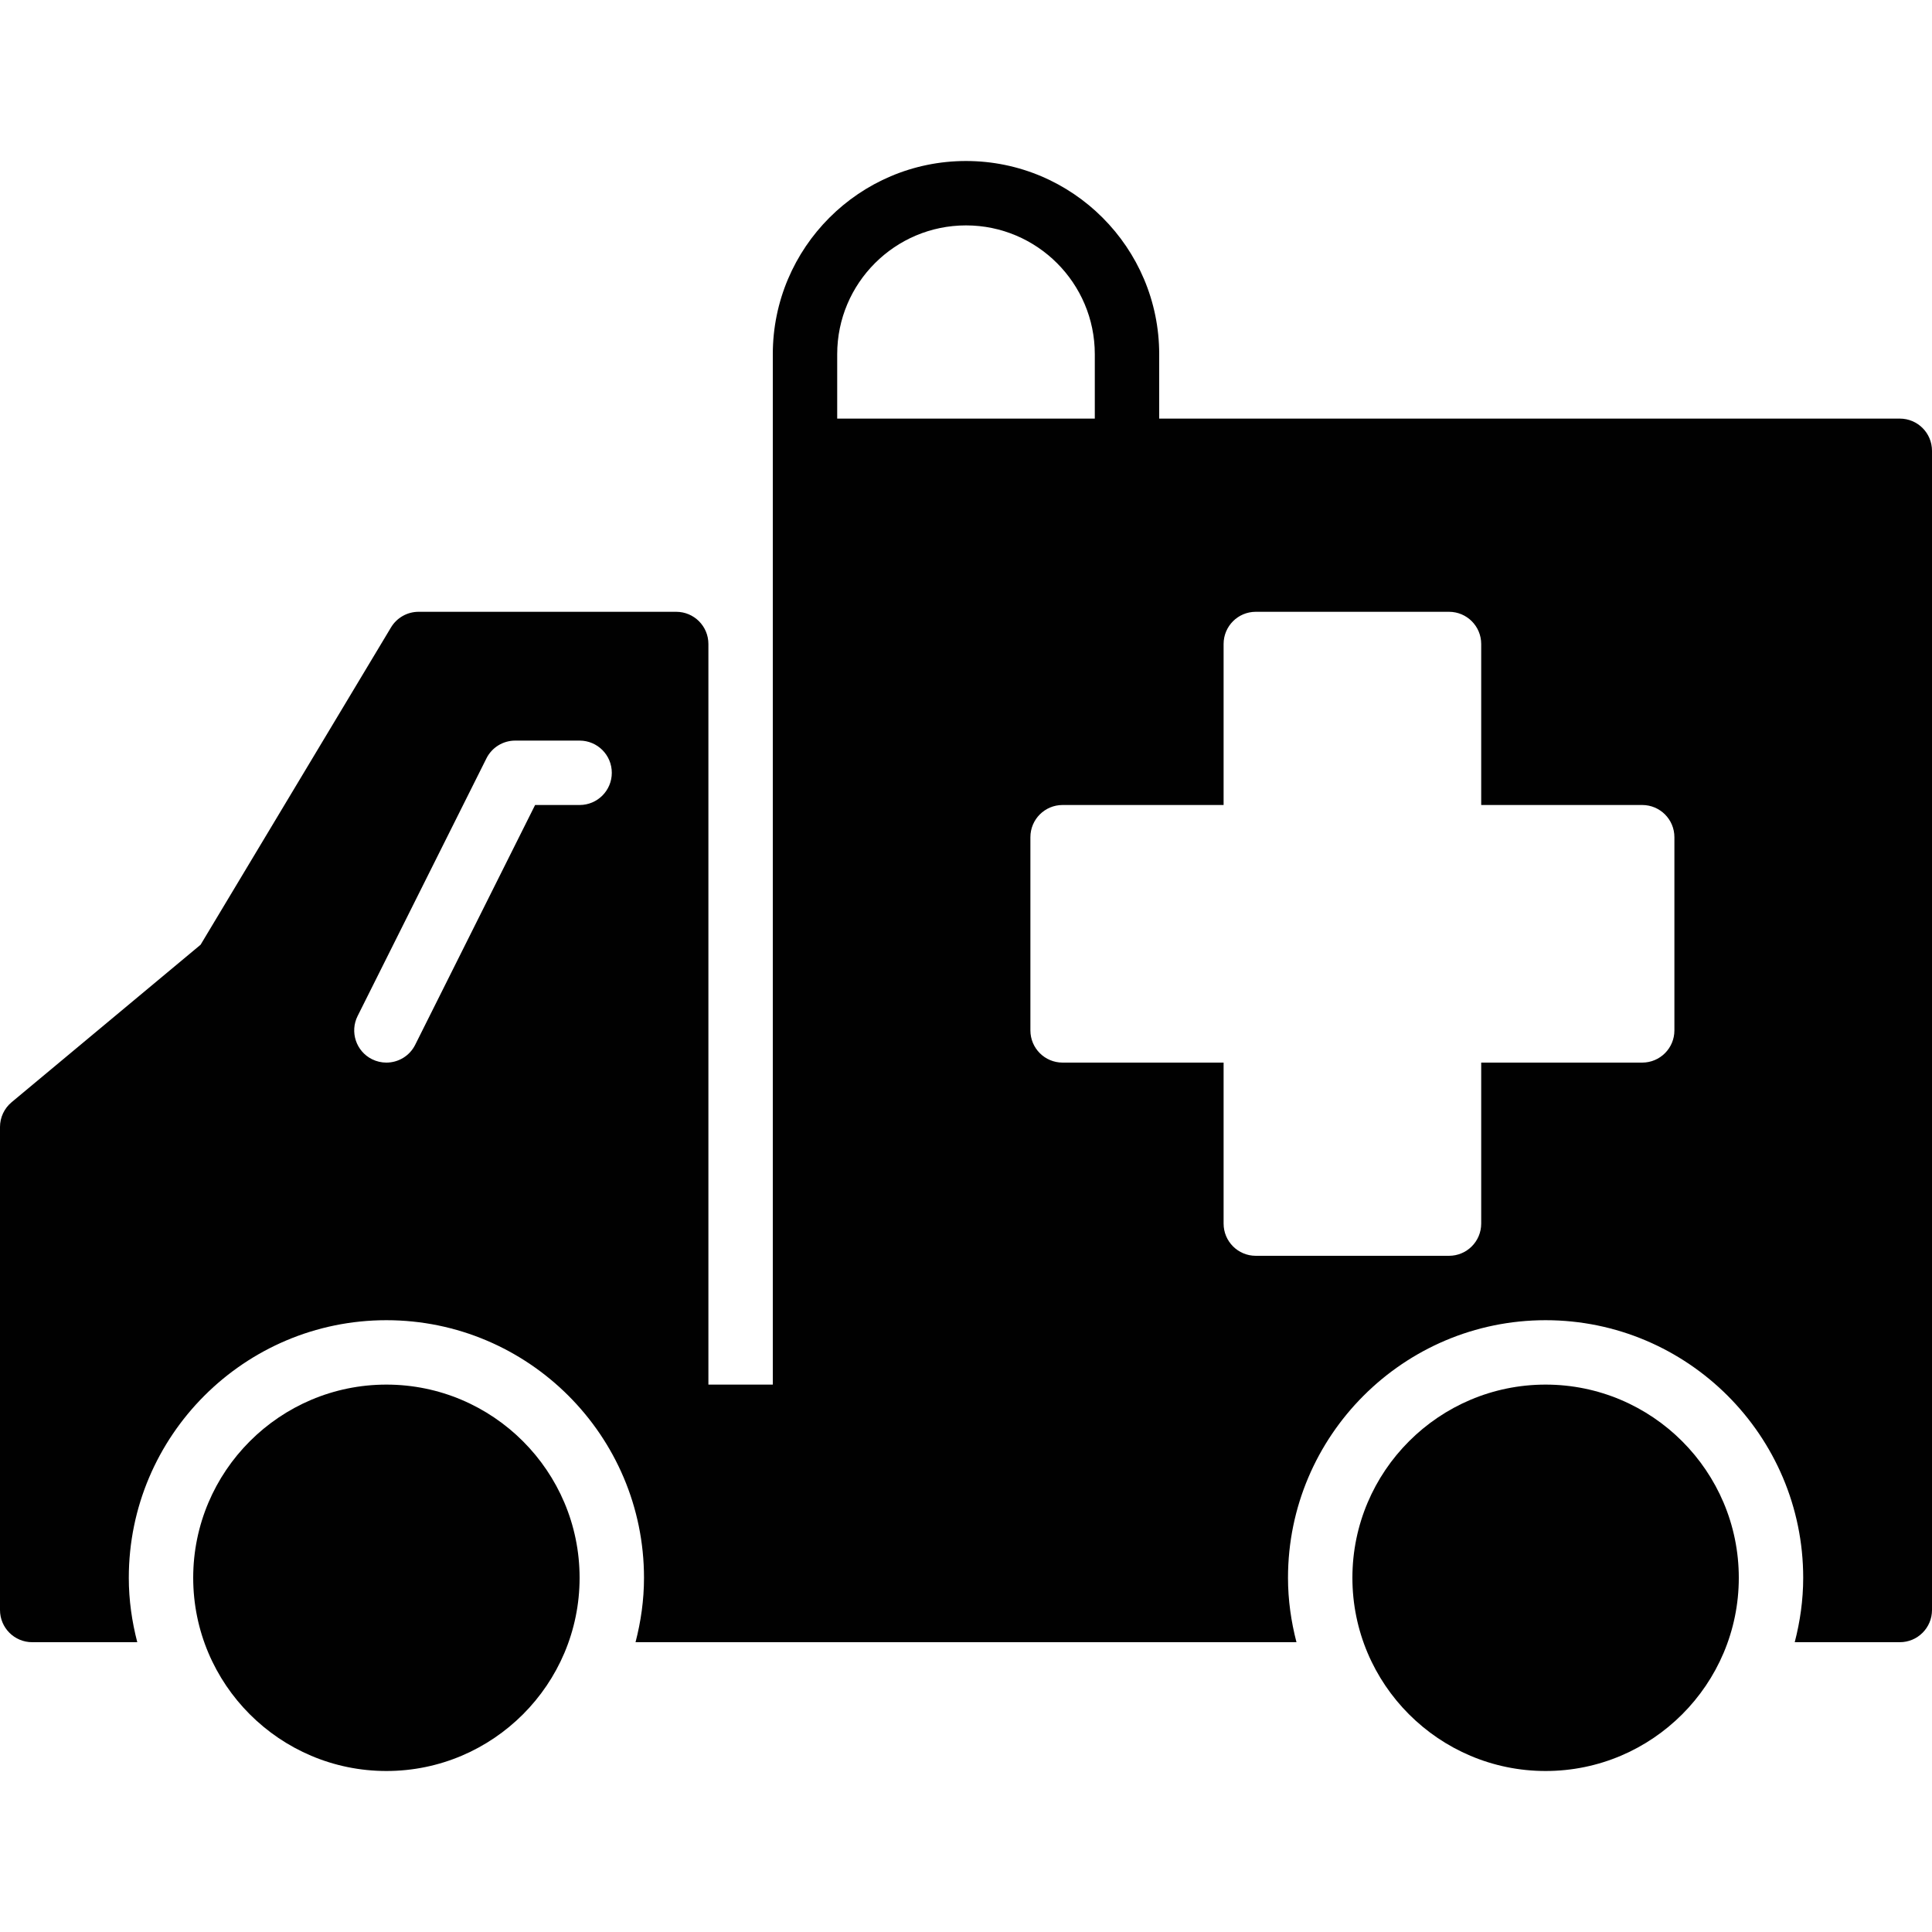 <?xml version="1.0" encoding="utf-8"?>
<!-- Generator: Adobe Illustrator 17.0.0, SVG Export Plug-In . SVG Version: 6.00 Build 0)  -->
<!DOCTYPE svg PUBLIC "-//W3C//DTD SVG 1.1//EN" "http://www.w3.org/Graphics/SVG/1.1/DTD/svg11.dtd">
<svg version="1.1" xmlns="http://www.w3.org/2000/svg" xmlns:xlink="http://www.w3.org/1999/xlink" x="0px" y="0px" width="60px"
	 height="60px" viewBox="0 0 60 60" enable-background="new 0 0 60 60" xml:space="preserve">
<g id="Layer_3">
	<g>
		<path fill="#010101" d="M59,13H36v-2c0-3.309-2.691-6-6-6c-3.309,0-6,2.691-6,6v3v5v1v23h-2V20c0-0.553-0.447-1-1-1h-8
			c-0.352,0-0.677,0.185-0.857,0.485L6.229,29.34l-5.87,4.892C0.132,34.422,0,34.703,0,35v9v6c0,0.553,0.447,1,1,1h3.263
			C4.097,50.359,4,49.692,4,49c0-4.411,3.589-8,8-8c4.411,0,8,3.589,8,8c0,0.692-0.097,1.359-0.263,2h20.526
			C40.097,50.359,40,49.692,40,49c0-4.411,3.589-8,8-8c4.411,0,8,3.589,8,8c0,0.692-0.097,1.359-0.263,2H59c0.553,0,1-0.447,1-1v-6
			V14C60,13.447,59.553,13,59,13z M18,25h-1.382l-3.724,7.447C12.719,32.798,12.366,33,11.999,33c-0.15,0-0.303-0.034-0.446-0.105
			c-0.494-0.247-0.694-0.848-0.447-1.342l4-8C15.275,23.214,15.621,23,16,23h2c0.553,0,1,0.447,1,1C19,24.553,18.553,25,18,25z
			 M26,11c0-2.206,1.794-4,4-4c2.206,0,4,1.794,4,4v2h-8V11z M52,32c0,0.553-0.447,1-1,1h-5v5c0,0.553-0.447,1-1,1h-6
			c-0.553,0-1-0.447-1-1v-5h-5c-0.553,0-1-0.447-1-1v-6c0-0.553,0.447-1,1-1h5v-5c0-0.553,0.447-1,1-1h6c0.553,0,1,0.447,1,1v5h5
			c0.553,0,1,0.447,1,1V32z"/>
		<path fill="#010101" d="M12,43c-3.309,0-6,2.691-6,6c0,3.309,2.691,6,6,6c3.309,0,6-2.691,6-6C18,45.691,15.309,43,12,43z"/>
		<path fill="#010101" d="M48,43c-3.309,0-6,2.691-6,6c0,3.309,2.691,6,6,6c3.309,0,6-2.691,6-6C54,45.691,51.309,43,48,43z"/>
	</g>
</g>
<g id="nyt_x5F_exporter_x5F_info" display="none">
</g>
</svg>
